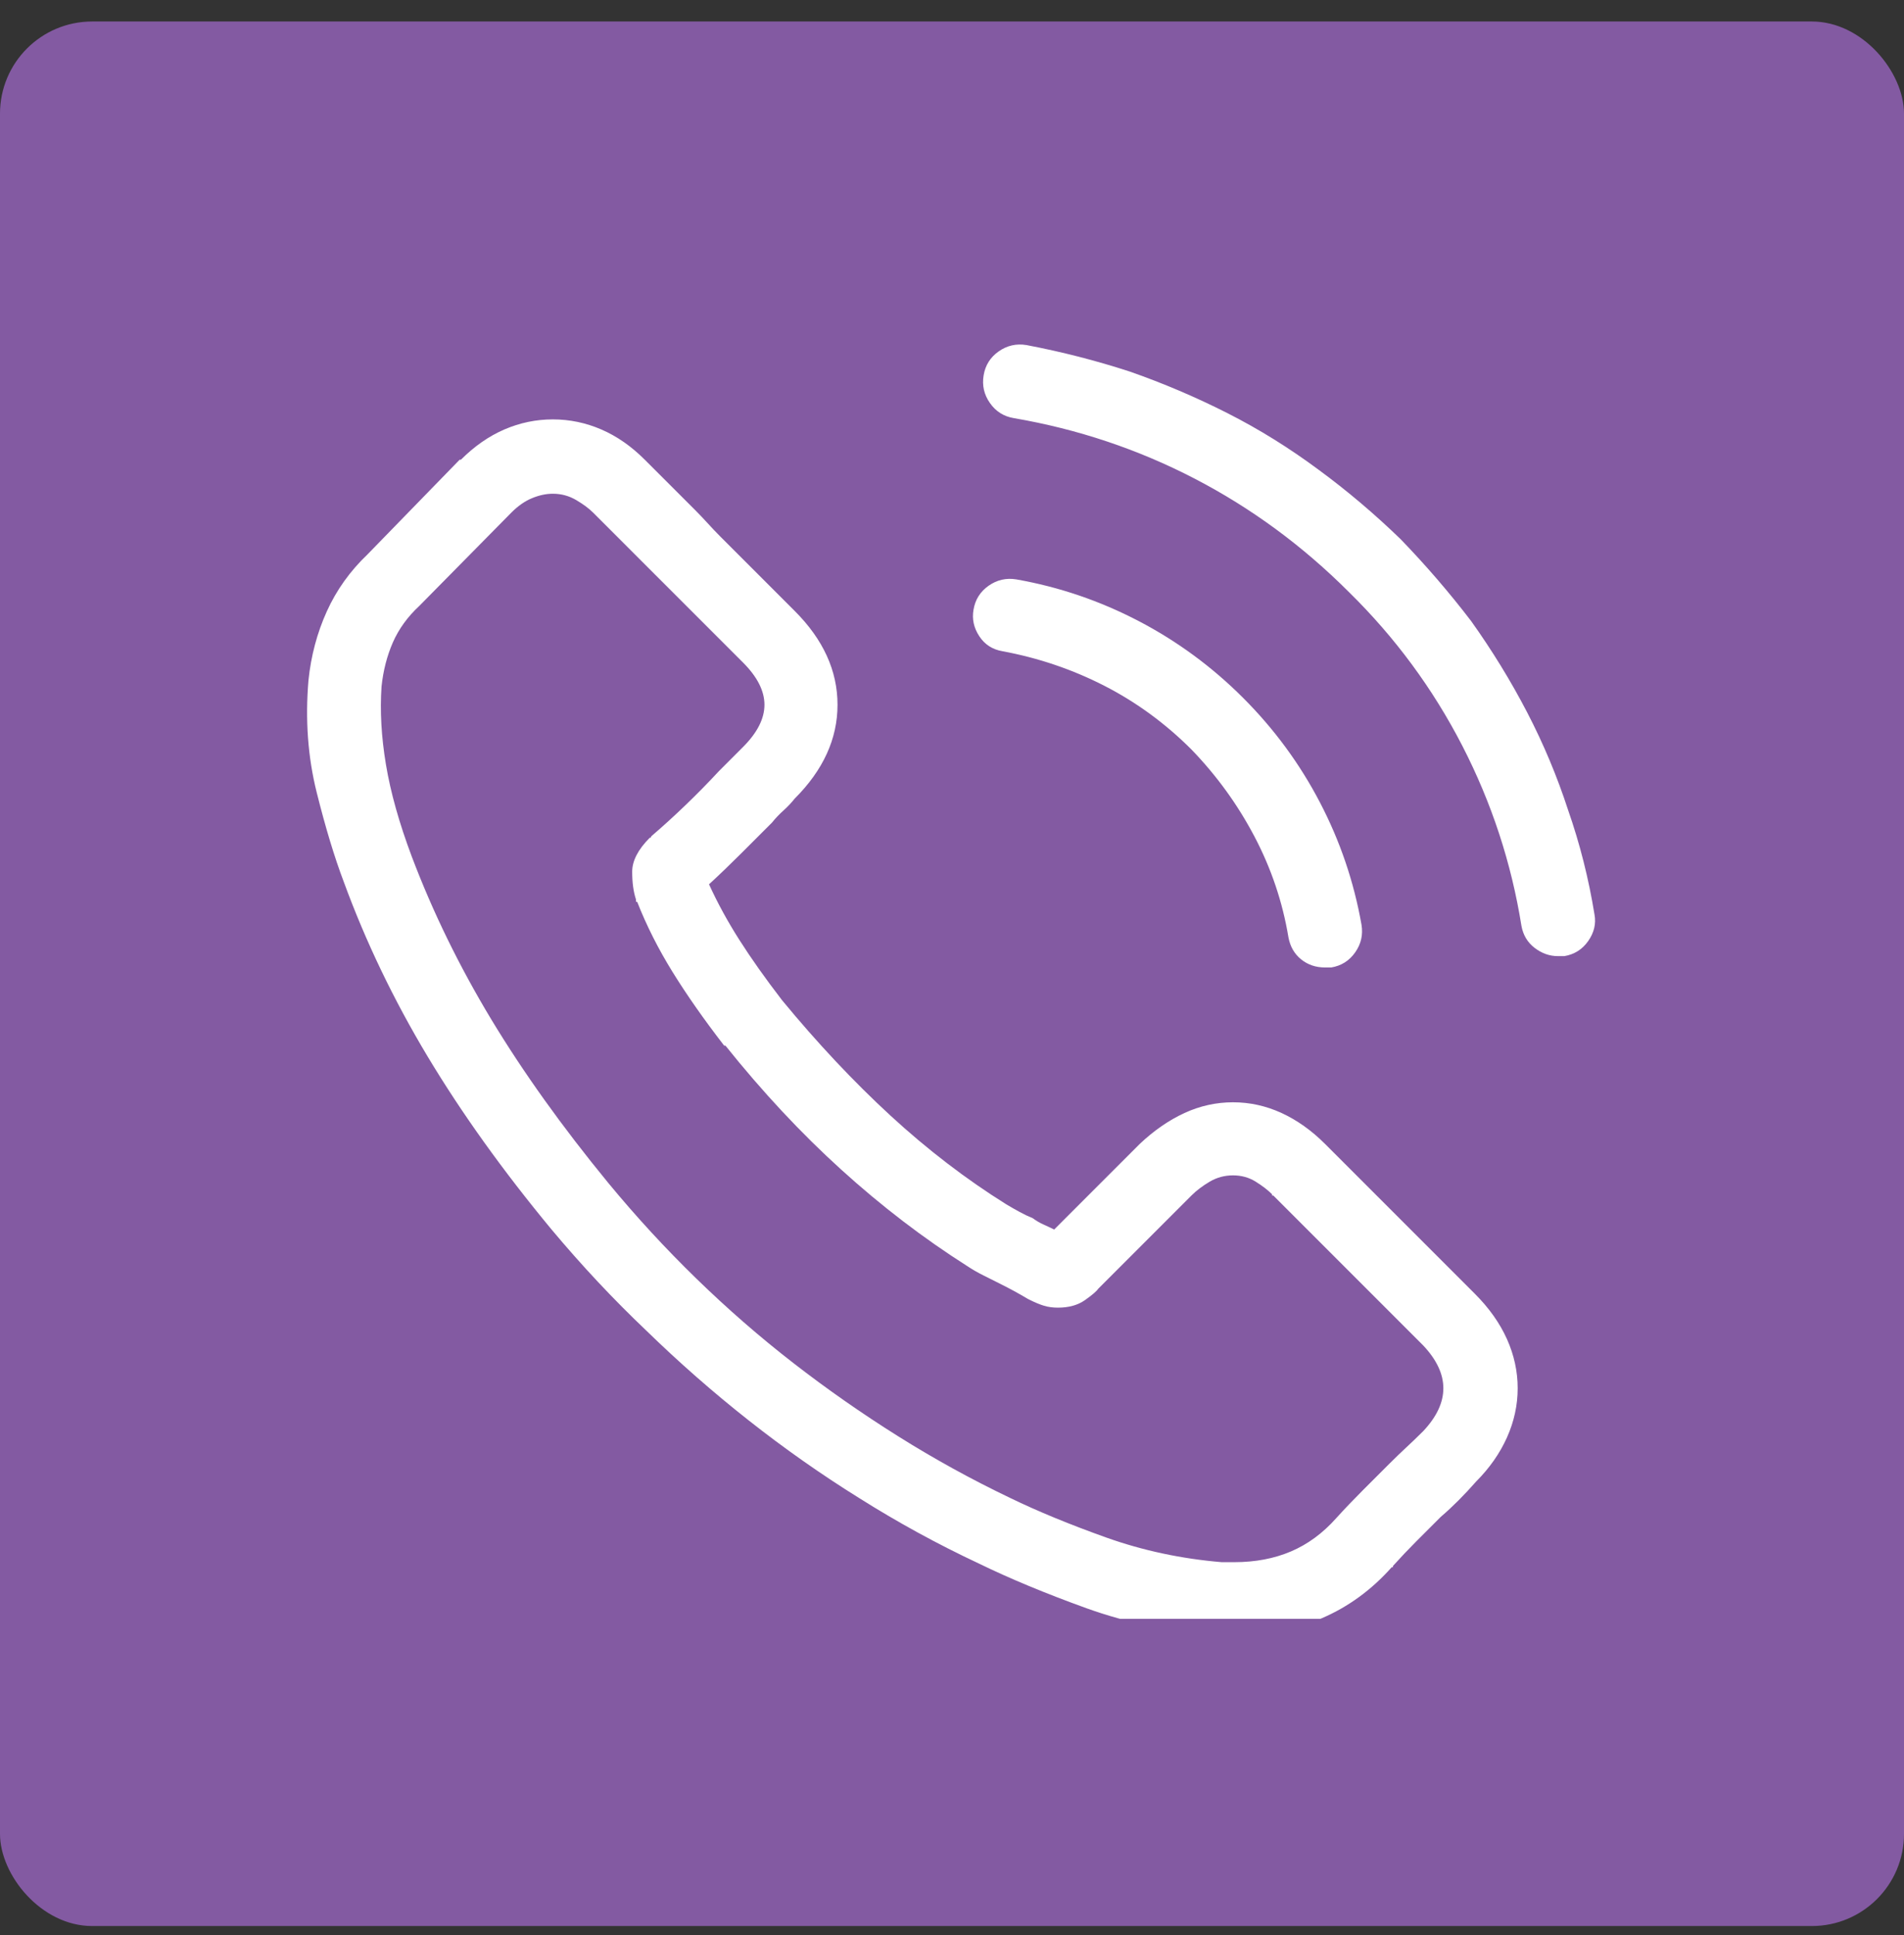 <svg width="62" height="63" viewBox="0 0 62 63" fill="none" xmlns="http://www.w3.org/2000/svg">
<rect x="0" y="0" width="62" height="63" fill="#333333" stroke="none"/>
<rect y="0.7" width="62" height="62" rx="3" fill="#835AA2"/>
<g clip-path="url(#clip0_2015_2701)">
<path d="M43.145 37.237C42.707 36.8 42.236 36.465 41.73 36.232C41.224 36 40.698 35.884 40.151 35.884C39.604 35.884 39.078 36 38.572 36.232C38.066 36.465 37.58 36.8 37.116 37.237L34.327 40.026C34.217 39.972 34.101 39.917 33.978 39.862C33.855 39.808 33.739 39.739 33.629 39.657C33.492 39.602 33.349 39.534 33.199 39.452C33.048 39.37 32.905 39.288 32.768 39.206C31.455 38.386 30.198 37.422 28.994 36.315C27.791 35.207 26.616 33.956 25.467 32.562C24.92 31.851 24.455 31.194 24.073 30.593C23.69 29.991 23.362 29.39 23.088 28.788C23.444 28.46 23.792 28.125 24.134 27.783C24.476 27.441 24.811 27.106 25.139 26.778C25.248 26.642 25.371 26.512 25.508 26.389C25.645 26.266 25.768 26.136 25.877 25.999C26.807 25.069 27.272 24.051 27.272 22.943C27.272 21.836 26.807 20.817 25.877 19.888L23.457 17.468C23.321 17.331 23.184 17.188 23.047 17.037C22.91 16.887 22.774 16.743 22.637 16.606C22.364 16.333 22.09 16.06 21.817 15.786C21.543 15.513 21.27 15.239 20.996 14.966C20.559 14.528 20.087 14.2 19.581 13.981C19.076 13.763 18.549 13.653 18.002 13.653C17.455 13.653 16.929 13.763 16.423 13.981C15.917 14.2 15.446 14.528 15.008 14.966C15.008 14.966 14.995 14.966 14.967 14.966L11.973 18.042C11.399 18.589 10.954 19.211 10.64 19.908C10.325 20.605 10.127 21.351 10.045 22.144C9.936 23.429 10.025 24.645 10.312 25.794C10.599 26.942 10.893 27.913 11.194 28.706C11.905 30.648 12.814 32.541 13.921 34.387C15.029 36.232 16.375 38.112 17.961 40.026C18.946 41.202 19.971 42.296 21.037 43.308C22.104 44.347 23.218 45.324 24.38 46.24C25.542 47.156 26.739 47.997 27.969 48.763C29.227 49.556 30.526 50.267 31.866 50.895C32.877 51.388 34.046 51.873 35.372 52.352C36.699 52.83 38.127 53.124 39.658 53.233C39.741 53.233 39.829 53.233 39.925 53.233C40.021 53.233 40.123 53.233 40.233 53.233C41.245 53.233 42.181 53.049 43.042 52.68C43.904 52.31 44.662 51.757 45.319 51.019C45.346 51.019 45.36 51.019 45.36 51.019C45.36 51.019 45.36 51.005 45.36 50.977C45.606 50.704 45.859 50.438 46.118 50.178C46.378 49.918 46.645 49.651 46.918 49.378C47.11 49.214 47.301 49.036 47.492 48.845C47.684 48.653 47.875 48.448 48.067 48.23C48.504 47.792 48.839 47.313 49.072 46.794C49.304 46.274 49.42 45.741 49.42 45.194C49.42 44.648 49.304 44.114 49.072 43.595C48.839 43.075 48.491 42.583 48.026 42.118L43.145 37.237ZM46.344 46.589C46.153 46.78 45.968 46.958 45.79 47.122C45.613 47.286 45.428 47.464 45.237 47.655C44.963 47.929 44.676 48.216 44.375 48.517C44.075 48.817 43.787 49.118 43.514 49.419C43.077 49.911 42.584 50.273 42.037 50.506C41.491 50.738 40.875 50.855 40.192 50.855C40.137 50.855 40.075 50.855 40.007 50.855C39.939 50.855 39.864 50.855 39.782 50.855C38.469 50.745 37.218 50.478 36.029 50.055C34.839 49.631 33.793 49.2 32.891 48.763C31.633 48.161 30.416 47.491 29.241 46.753C28.065 46.015 26.93 45.222 25.836 44.374C24.742 43.526 23.69 42.61 22.678 41.626C21.666 40.642 20.709 39.602 19.807 38.509C18.303 36.677 17.032 34.899 15.992 33.177C14.954 31.454 14.092 29.69 13.409 27.886C12.998 26.792 12.718 25.794 12.568 24.892C12.417 23.989 12.37 23.142 12.424 22.349C12.479 21.829 12.602 21.351 12.793 20.913C12.985 20.476 13.272 20.079 13.655 19.724L16.649 16.689C16.867 16.47 17.093 16.312 17.326 16.217C17.558 16.121 17.784 16.073 18.002 16.073C18.276 16.073 18.529 16.142 18.761 16.278C18.994 16.415 19.178 16.552 19.315 16.689C19.588 16.962 19.855 17.229 20.115 17.488C20.374 17.748 20.641 18.015 20.914 18.288C21.051 18.425 21.195 18.568 21.345 18.719C21.495 18.869 21.639 19.013 21.776 19.149L24.196 21.569C24.66 22.034 24.893 22.492 24.893 22.943C24.893 23.395 24.66 23.852 24.196 24.317C24.059 24.454 23.929 24.584 23.806 24.707C23.683 24.83 23.553 24.96 23.416 25.097C23.061 25.48 22.699 25.849 22.329 26.204C21.96 26.56 21.584 26.901 21.201 27.23C21.201 27.257 21.195 27.27 21.181 27.27C21.167 27.27 21.16 27.27 21.16 27.27C20.778 27.653 20.586 28.023 20.586 28.378C20.586 28.733 20.627 29.034 20.709 29.28C20.709 29.308 20.709 29.328 20.709 29.342C20.709 29.355 20.723 29.362 20.75 29.362C21.051 30.128 21.434 30.887 21.899 31.639C22.364 32.391 22.924 33.19 23.58 34.038H23.621C24.825 35.542 26.082 36.889 27.395 38.078C28.707 39.268 30.075 40.313 31.496 41.216C31.66 41.325 31.838 41.428 32.03 41.523C32.221 41.619 32.399 41.708 32.563 41.79C32.727 41.872 32.884 41.954 33.035 42.036C33.185 42.118 33.328 42.2 33.465 42.282C33.465 42.282 33.479 42.289 33.506 42.303C33.533 42.316 33.547 42.323 33.547 42.323C33.711 42.405 33.862 42.467 33.998 42.508C34.135 42.549 34.285 42.569 34.45 42.569C34.805 42.569 35.099 42.487 35.331 42.323C35.564 42.159 35.707 42.036 35.762 41.954L38.797 38.919C38.961 38.755 39.16 38.605 39.392 38.468C39.624 38.331 39.877 38.263 40.151 38.263C40.424 38.263 40.67 38.331 40.889 38.468C41.108 38.605 41.285 38.741 41.422 38.878C41.422 38.905 41.422 38.919 41.422 38.919C41.422 38.919 41.436 38.919 41.463 38.919L46.344 43.8C46.782 44.265 47 44.73 47 45.194C47 45.659 46.782 46.124 46.344 46.589ZM32.645 21.2C33.821 21.419 34.928 21.795 35.967 22.328C37.006 22.861 37.95 23.552 38.797 24.399C39.617 25.247 40.301 26.19 40.848 27.23C41.395 28.269 41.764 29.362 41.955 30.511C42.01 30.811 42.147 31.051 42.366 31.229C42.584 31.406 42.844 31.495 43.145 31.495C43.172 31.495 43.2 31.495 43.227 31.495C43.254 31.495 43.295 31.495 43.35 31.495C43.678 31.44 43.938 31.276 44.129 31.003C44.321 30.73 44.389 30.429 44.334 30.101C44.088 28.706 43.637 27.38 42.981 26.122C42.325 24.864 41.491 23.73 40.479 22.718C39.467 21.706 38.332 20.872 37.075 20.216C35.817 19.56 34.491 19.108 33.096 18.862C32.768 18.808 32.467 18.876 32.194 19.067C31.92 19.259 31.756 19.519 31.701 19.847C31.647 20.148 31.708 20.435 31.886 20.708C32.064 20.981 32.317 21.145 32.645 21.2ZM51.922 29.773C51.731 28.597 51.444 27.462 51.061 26.368C50.705 25.274 50.261 24.215 49.728 23.189C49.195 22.164 48.586 21.173 47.903 20.216C47.192 19.286 46.426 18.398 45.606 17.55C44.758 16.73 43.87 15.977 42.94 15.294C41.983 14.583 40.992 13.968 39.966 13.448C38.941 12.929 37.881 12.477 36.787 12.095C35.694 11.739 34.573 11.452 33.424 11.233C33.096 11.179 32.795 11.247 32.522 11.438C32.248 11.63 32.084 11.89 32.03 12.218C31.975 12.546 32.043 12.847 32.235 13.12C32.426 13.394 32.686 13.558 33.014 13.612C35.092 13.968 37.054 14.624 38.9 15.581C40.745 16.538 42.42 17.769 43.924 19.273C45.428 20.749 46.658 22.417 47.616 24.276C48.573 26.136 49.215 28.091 49.543 30.142C49.598 30.442 49.742 30.682 49.974 30.859C50.206 31.037 50.459 31.126 50.733 31.126C50.787 31.126 50.828 31.126 50.856 31.126C50.883 31.126 50.91 31.126 50.938 31.126C51.266 31.071 51.526 30.907 51.717 30.634C51.908 30.36 51.977 30.073 51.922 29.773Z" fill="white"/>
</g>
<defs>
<clipPath id="clip0_2015_2701">
<rect width="42" height="42" fill="white" transform="matrix(1 0 0 -1 10 52.7)"/>
</clipPath>
</defs>
</svg>
